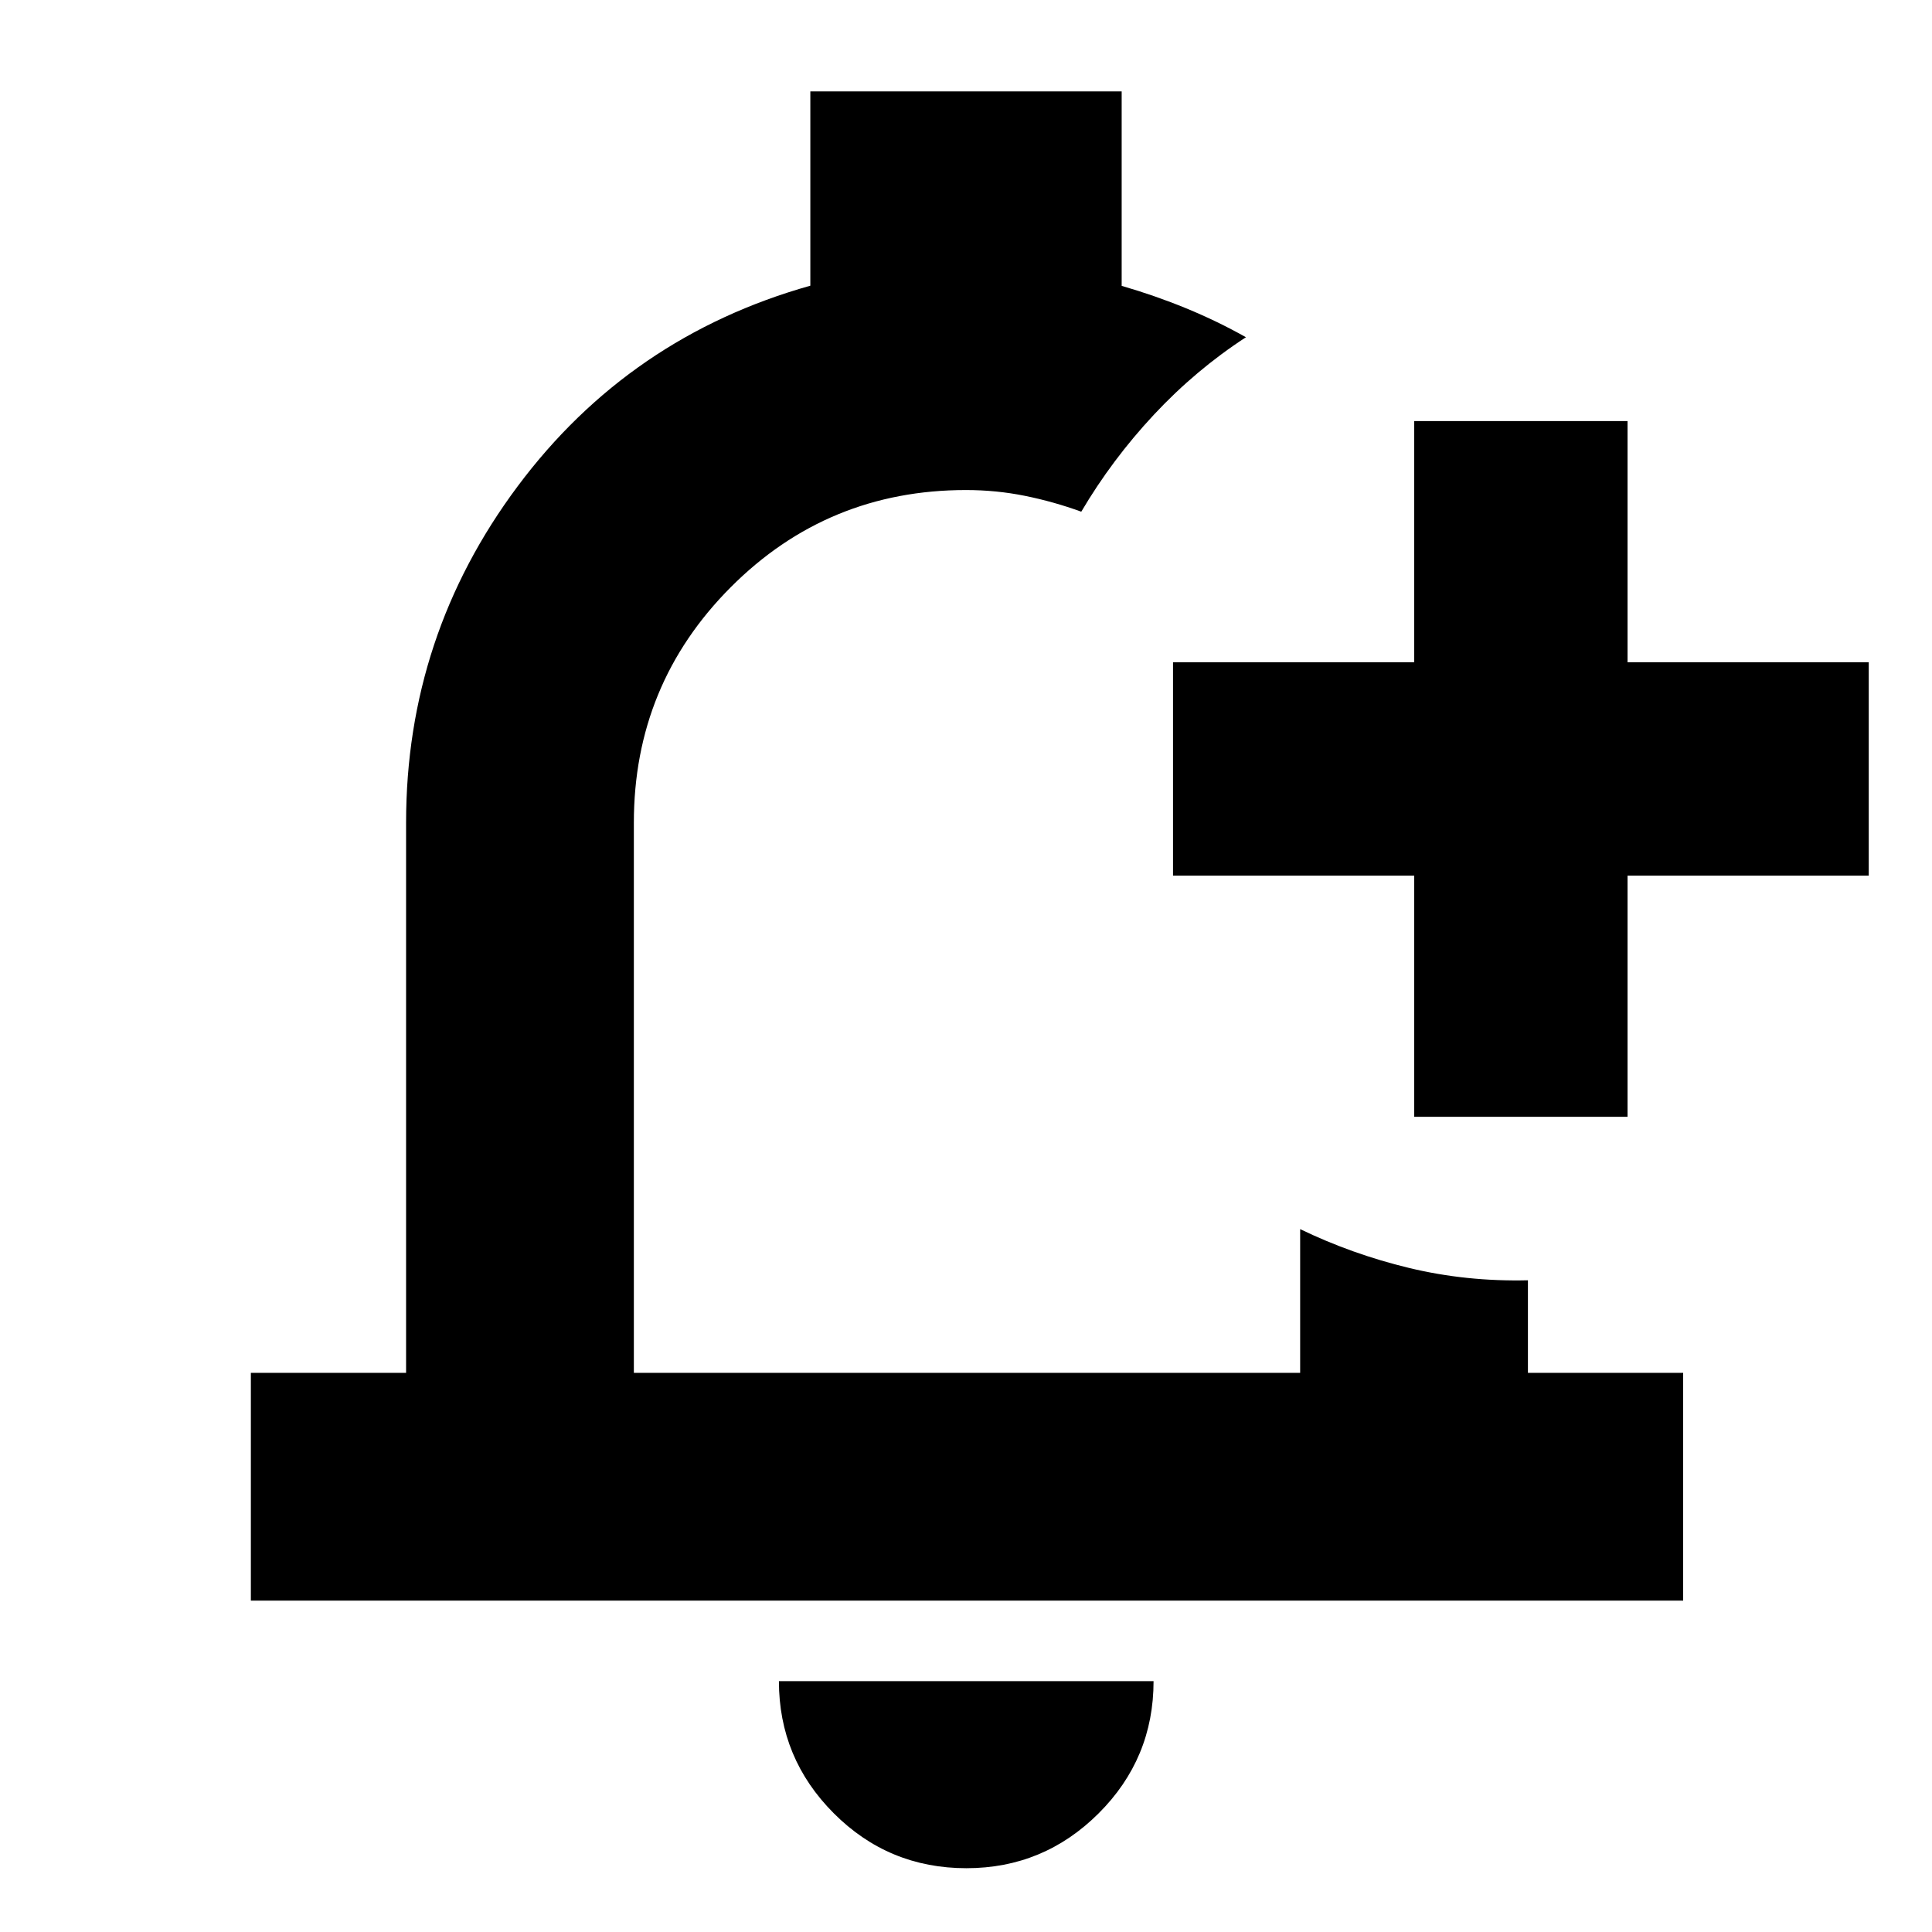 <svg xmlns="http://www.w3.org/2000/svg" height="24" viewBox="0 -960 960 960" width="24"><path d="M480.76-497.04ZM480.2-31.7q-38.67 0-65.91-27.3-27.25-27.31-27.25-65.65H573.2q0 38.48-27.32 65.72Q518.56-31.7 480.2-31.7Zm222.52-373.37v-119.84H582.87v-106h119.85v-119.85h106v119.85h119.85v106H808.72v119.84h-106ZM124.65-164.65v-113.18h77.13v-273.39q0-92.91 55.48-167.2 55.48-74.3 145.39-99.62v-96.55h154.7v96.63q16.68 4.84 32.1 11.18 15.42 6.35 29.66 14.35-24.91 16.19-45.73 38.48-20.81 22.29-36.1 48.21-13.76-5-28-7.88-14.23-2.88-29.28-2.88-68.76 0-116.9 48.29t-48.14 116.99v273.39h331.08v-71.43q25.68 12.43 54.09 19.29 28.41 6.86 59.09 6.14v46h77.13v113.18h-711.7Z"/></svg>